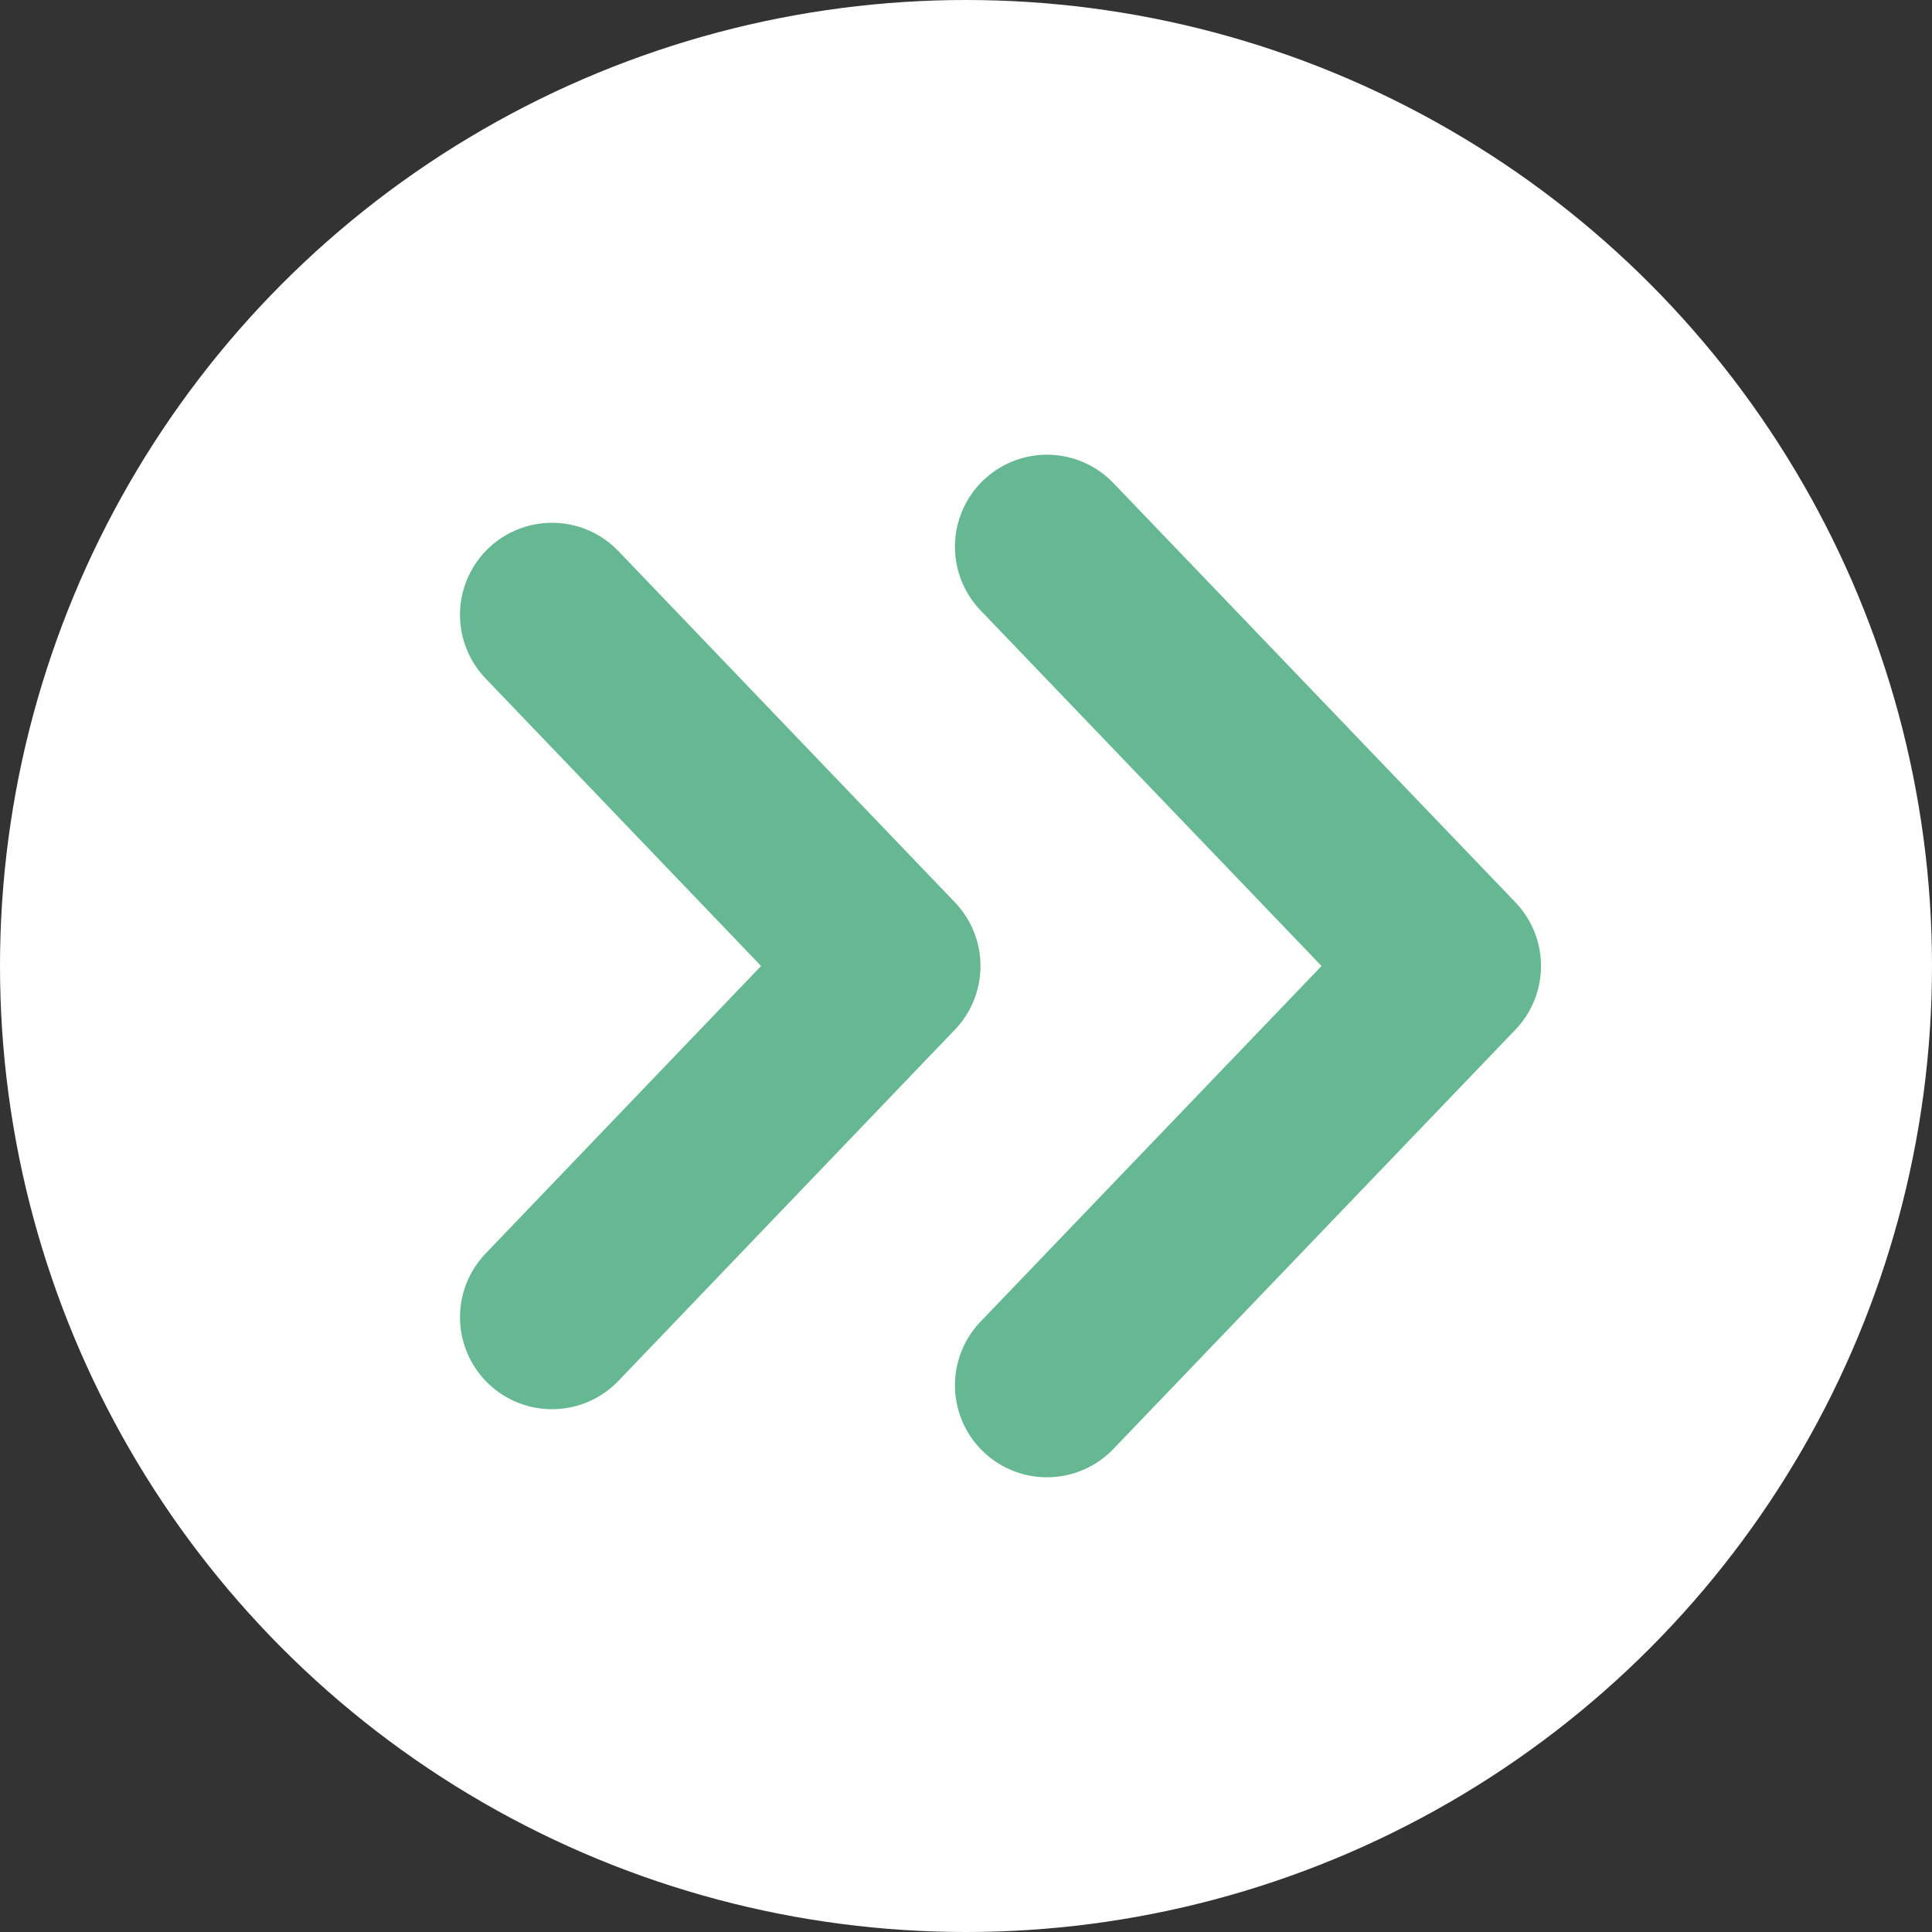 <svg xmlns="http://www.w3.org/2000/svg" viewBox="0 0 84 84"><rect x="0" y="0" width="84" height="84" fill="#333333" stroke="none"/><defs><style>.cls-1{fill:#fff;}.cls-2{fill:none;stroke:#65b891;stroke-linecap:round;stroke-linejoin:round;stroke-width:8px;}</style></defs><g id="Layer_2" data-name="Layer 2"><g id="Layer_1-2" data-name="Layer 1"><circle class="cls-1" cx="42" cy="42" r="42"/><polyline class="cls-2" points="45.52 60.23 63 42 45.52 23.77"/><polyline class="cls-2" points="24 57.27 38.63 42 24 26.73"/></g></g></svg>